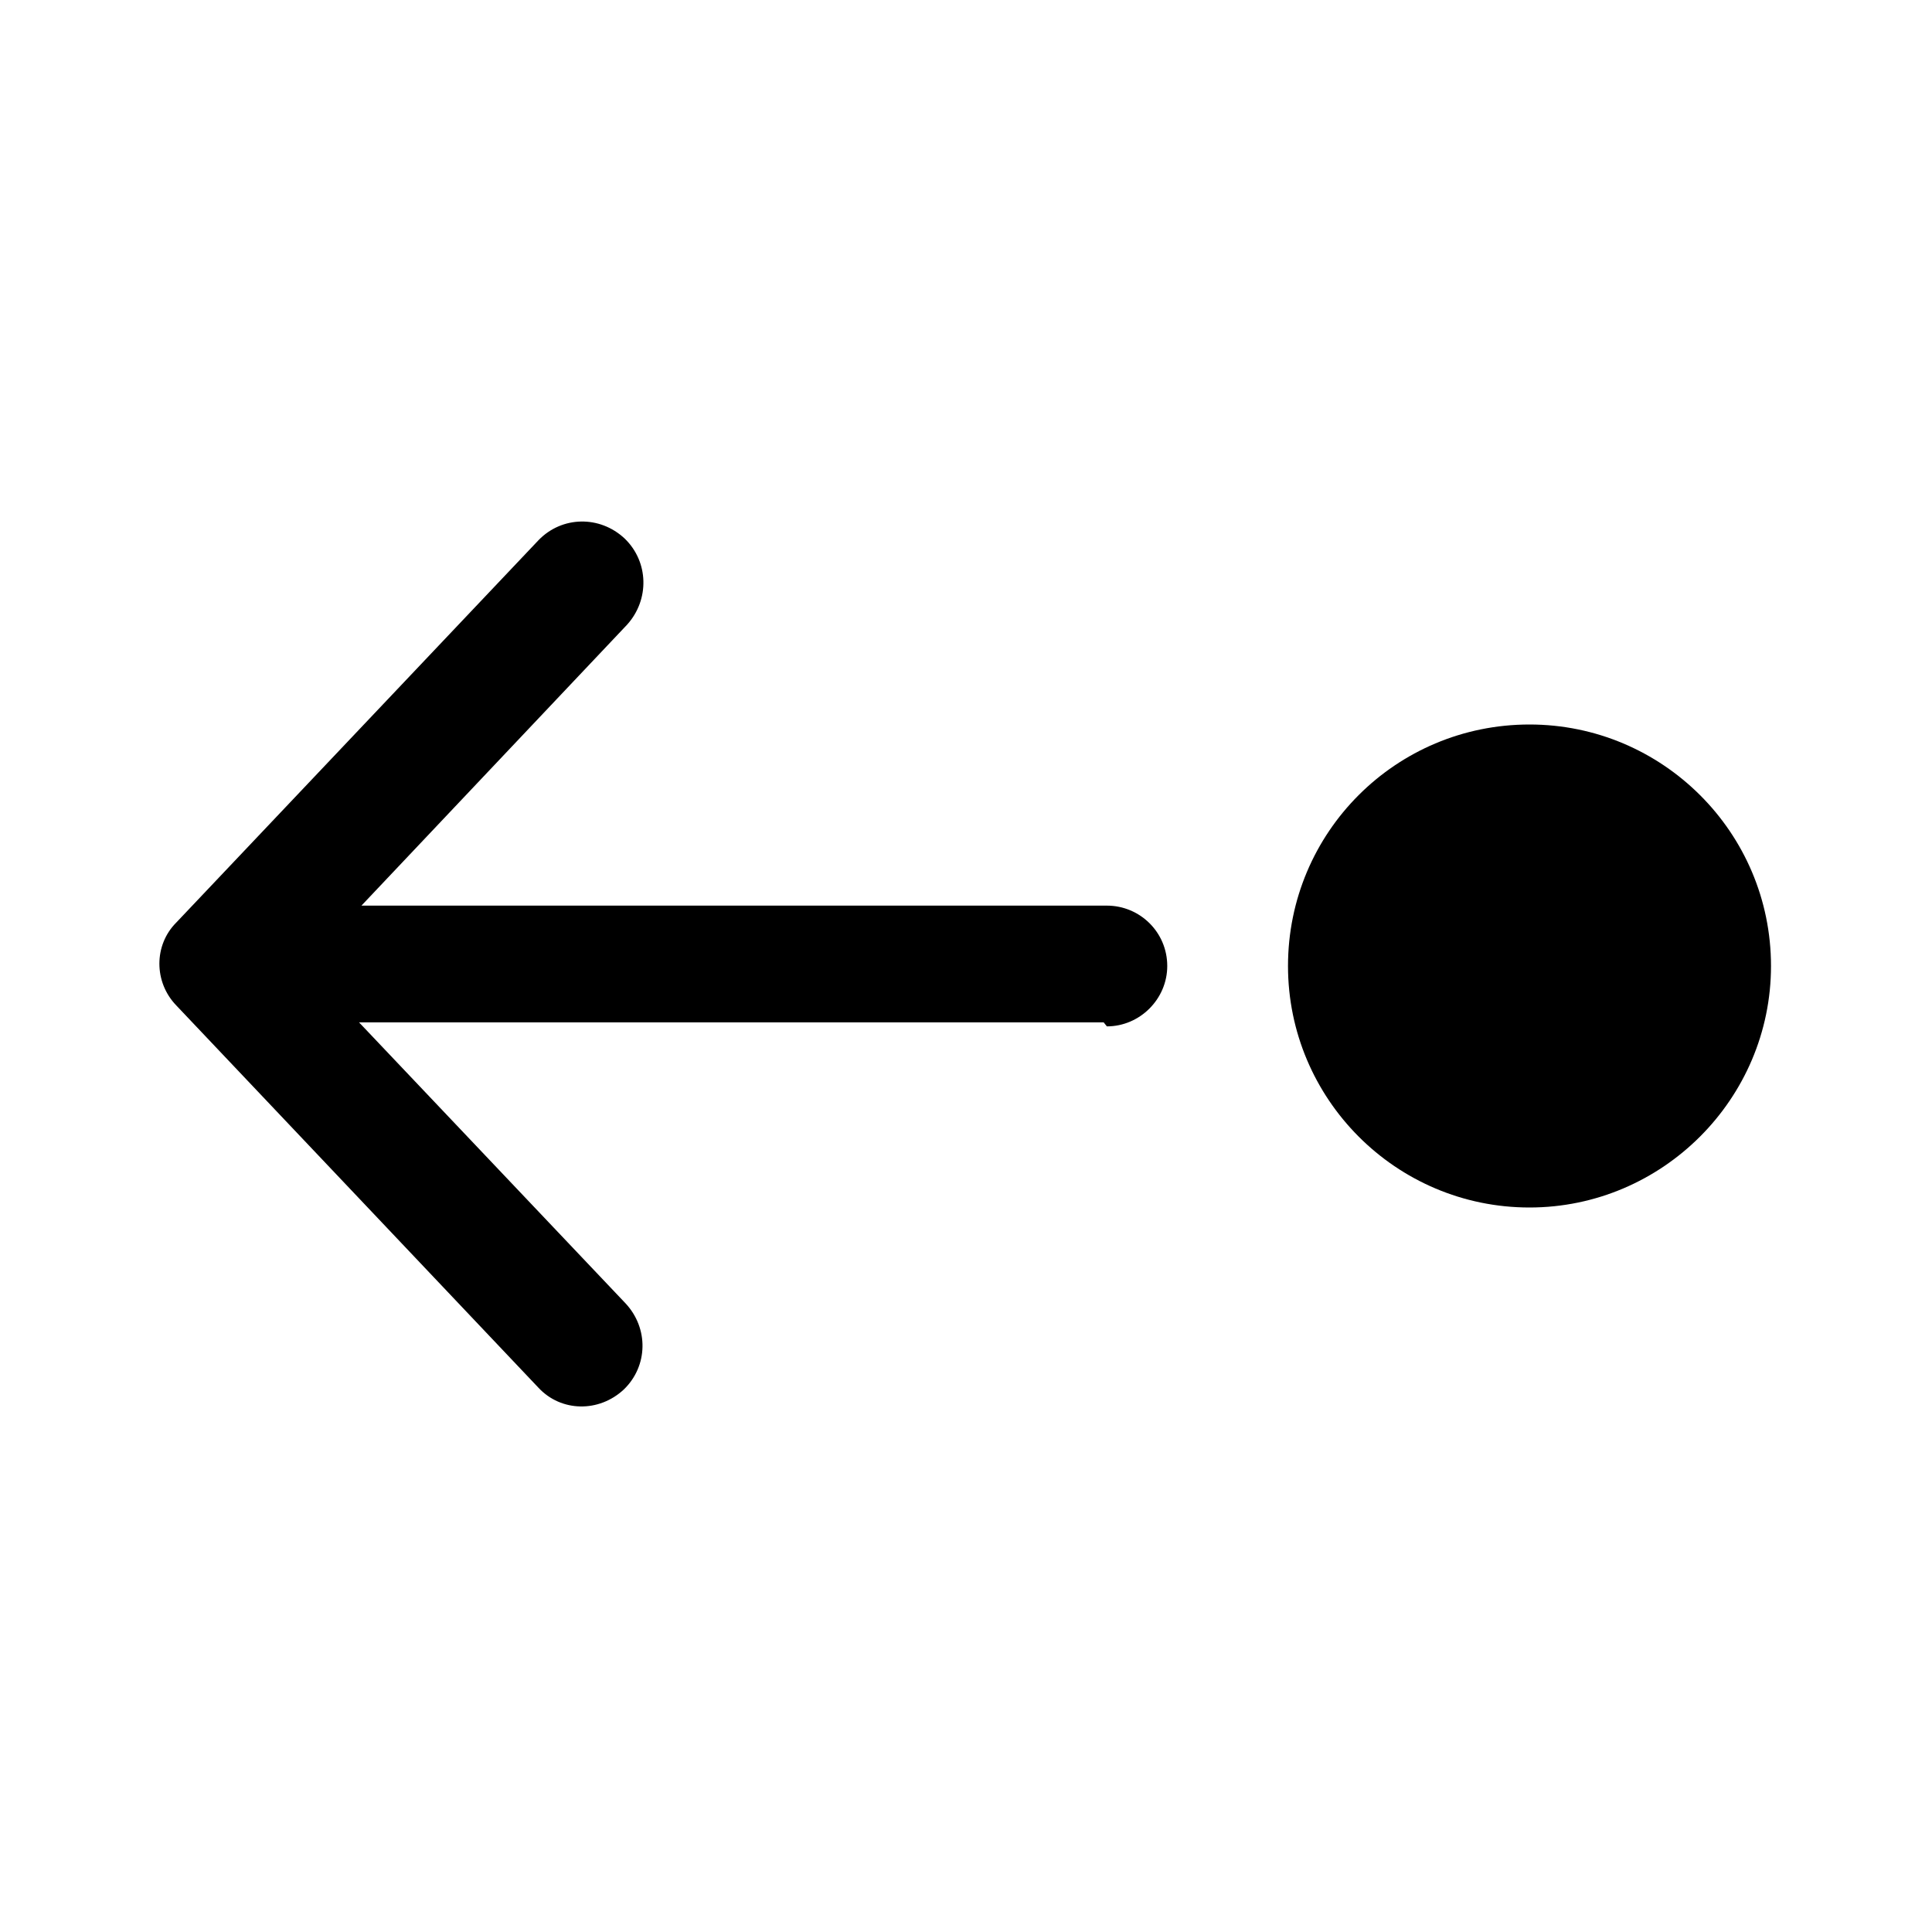 <svg viewBox="0 0 24 24" xmlns="http://www.w3.org/2000/svg"><path fill="currentColor" d="M13.75 12.75c.41 0 .75-.34.75-.75 0-.42-.34-.75-.75-.75H4.49l3.3-3.49c.28-.31.27-.78-.03-1.07 -.31-.29-.78-.28-1.07.02l-4.5 4.75c-.28.28-.28.74 0 1.03l4.5 4.75c.28.3.75.31 1.06.02 .3-.29.31-.76.02-1.07L4.46 12.7h9.25ZM19 15c1.65 0 3-1.35 3-3 0-1.66-1.35-3-3-3 -1.66 0-3 1.34-3 3 0 1.65 1.34 3 3 3Z"/></svg>